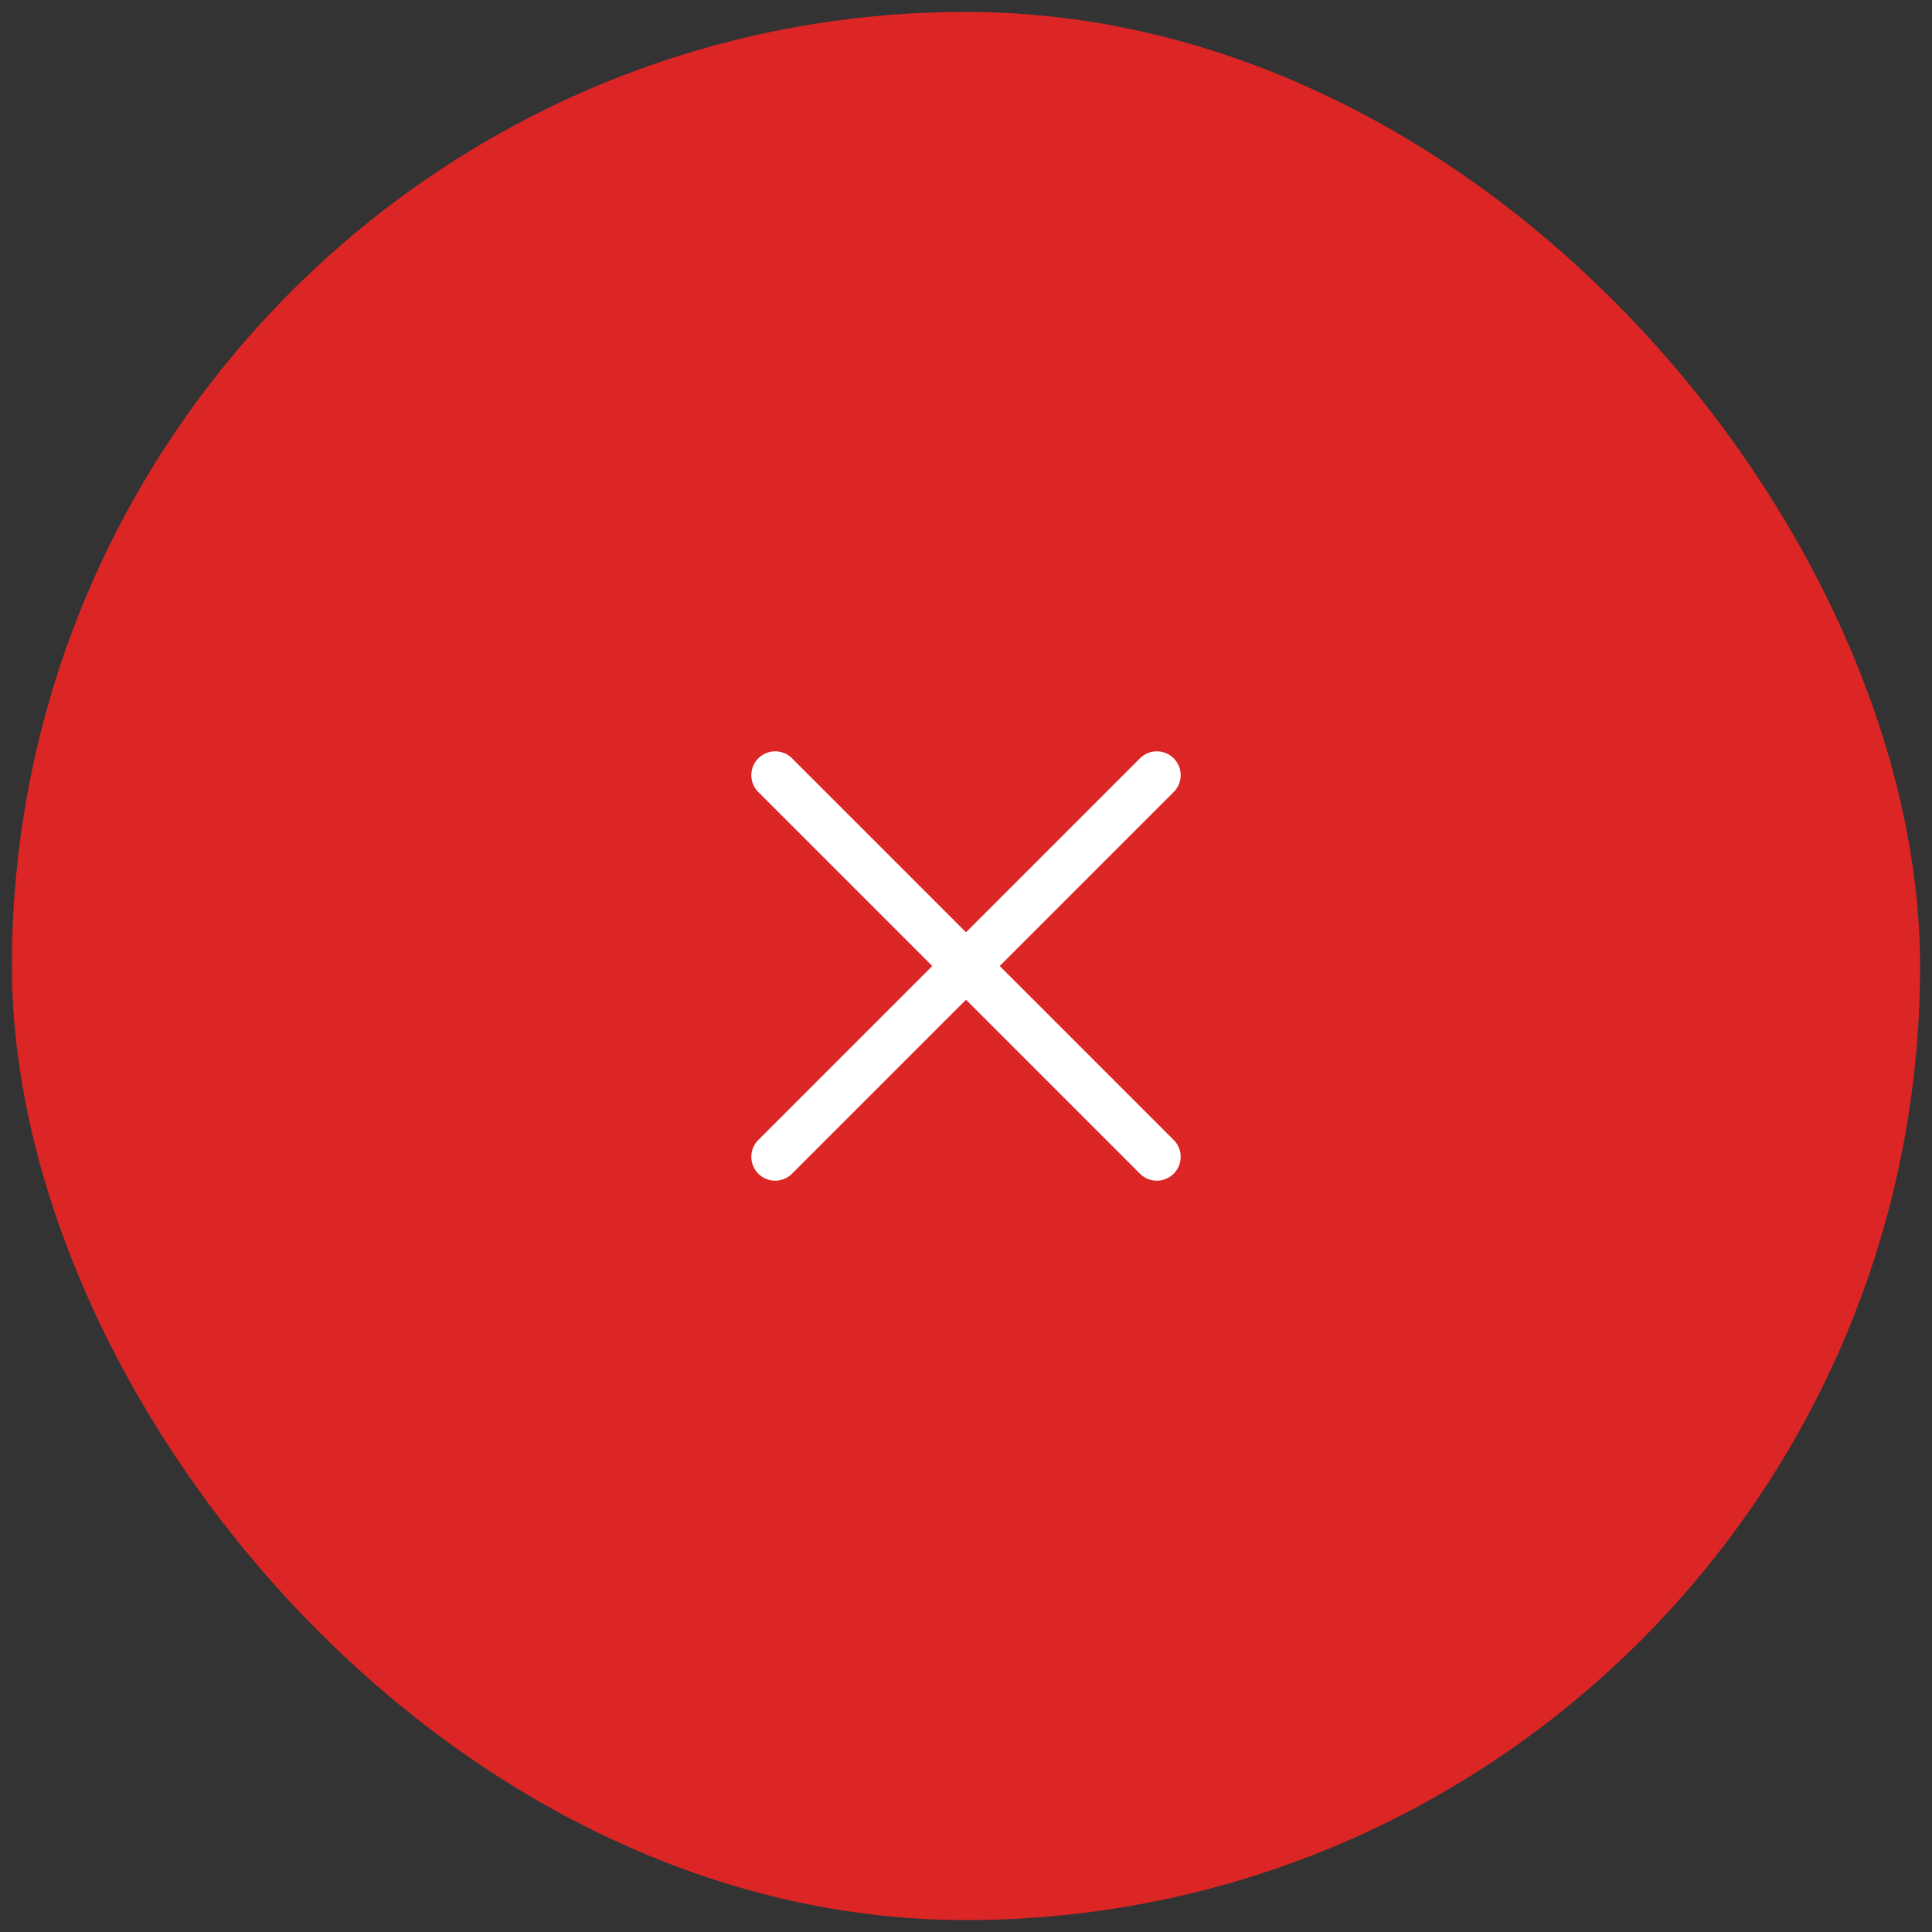<svg width="81" height="81" viewBox="0 0 81 81" fill="none" xmlns="http://www.w3.org/2000/svg">
<rect x="0" y="0" width="81" height="81" fill="#333333" stroke="none"/>
<rect x="0.5" y="0.5" width="80" height="80" rx="40" fill="#DC2626"/>
<path d="M48.5 32.5L32.5 48.5M32.5 32.5L48.5 48.5" stroke="white" stroke-width="2" stroke-linecap="round" stroke-linejoin="round"/>
</svg>
